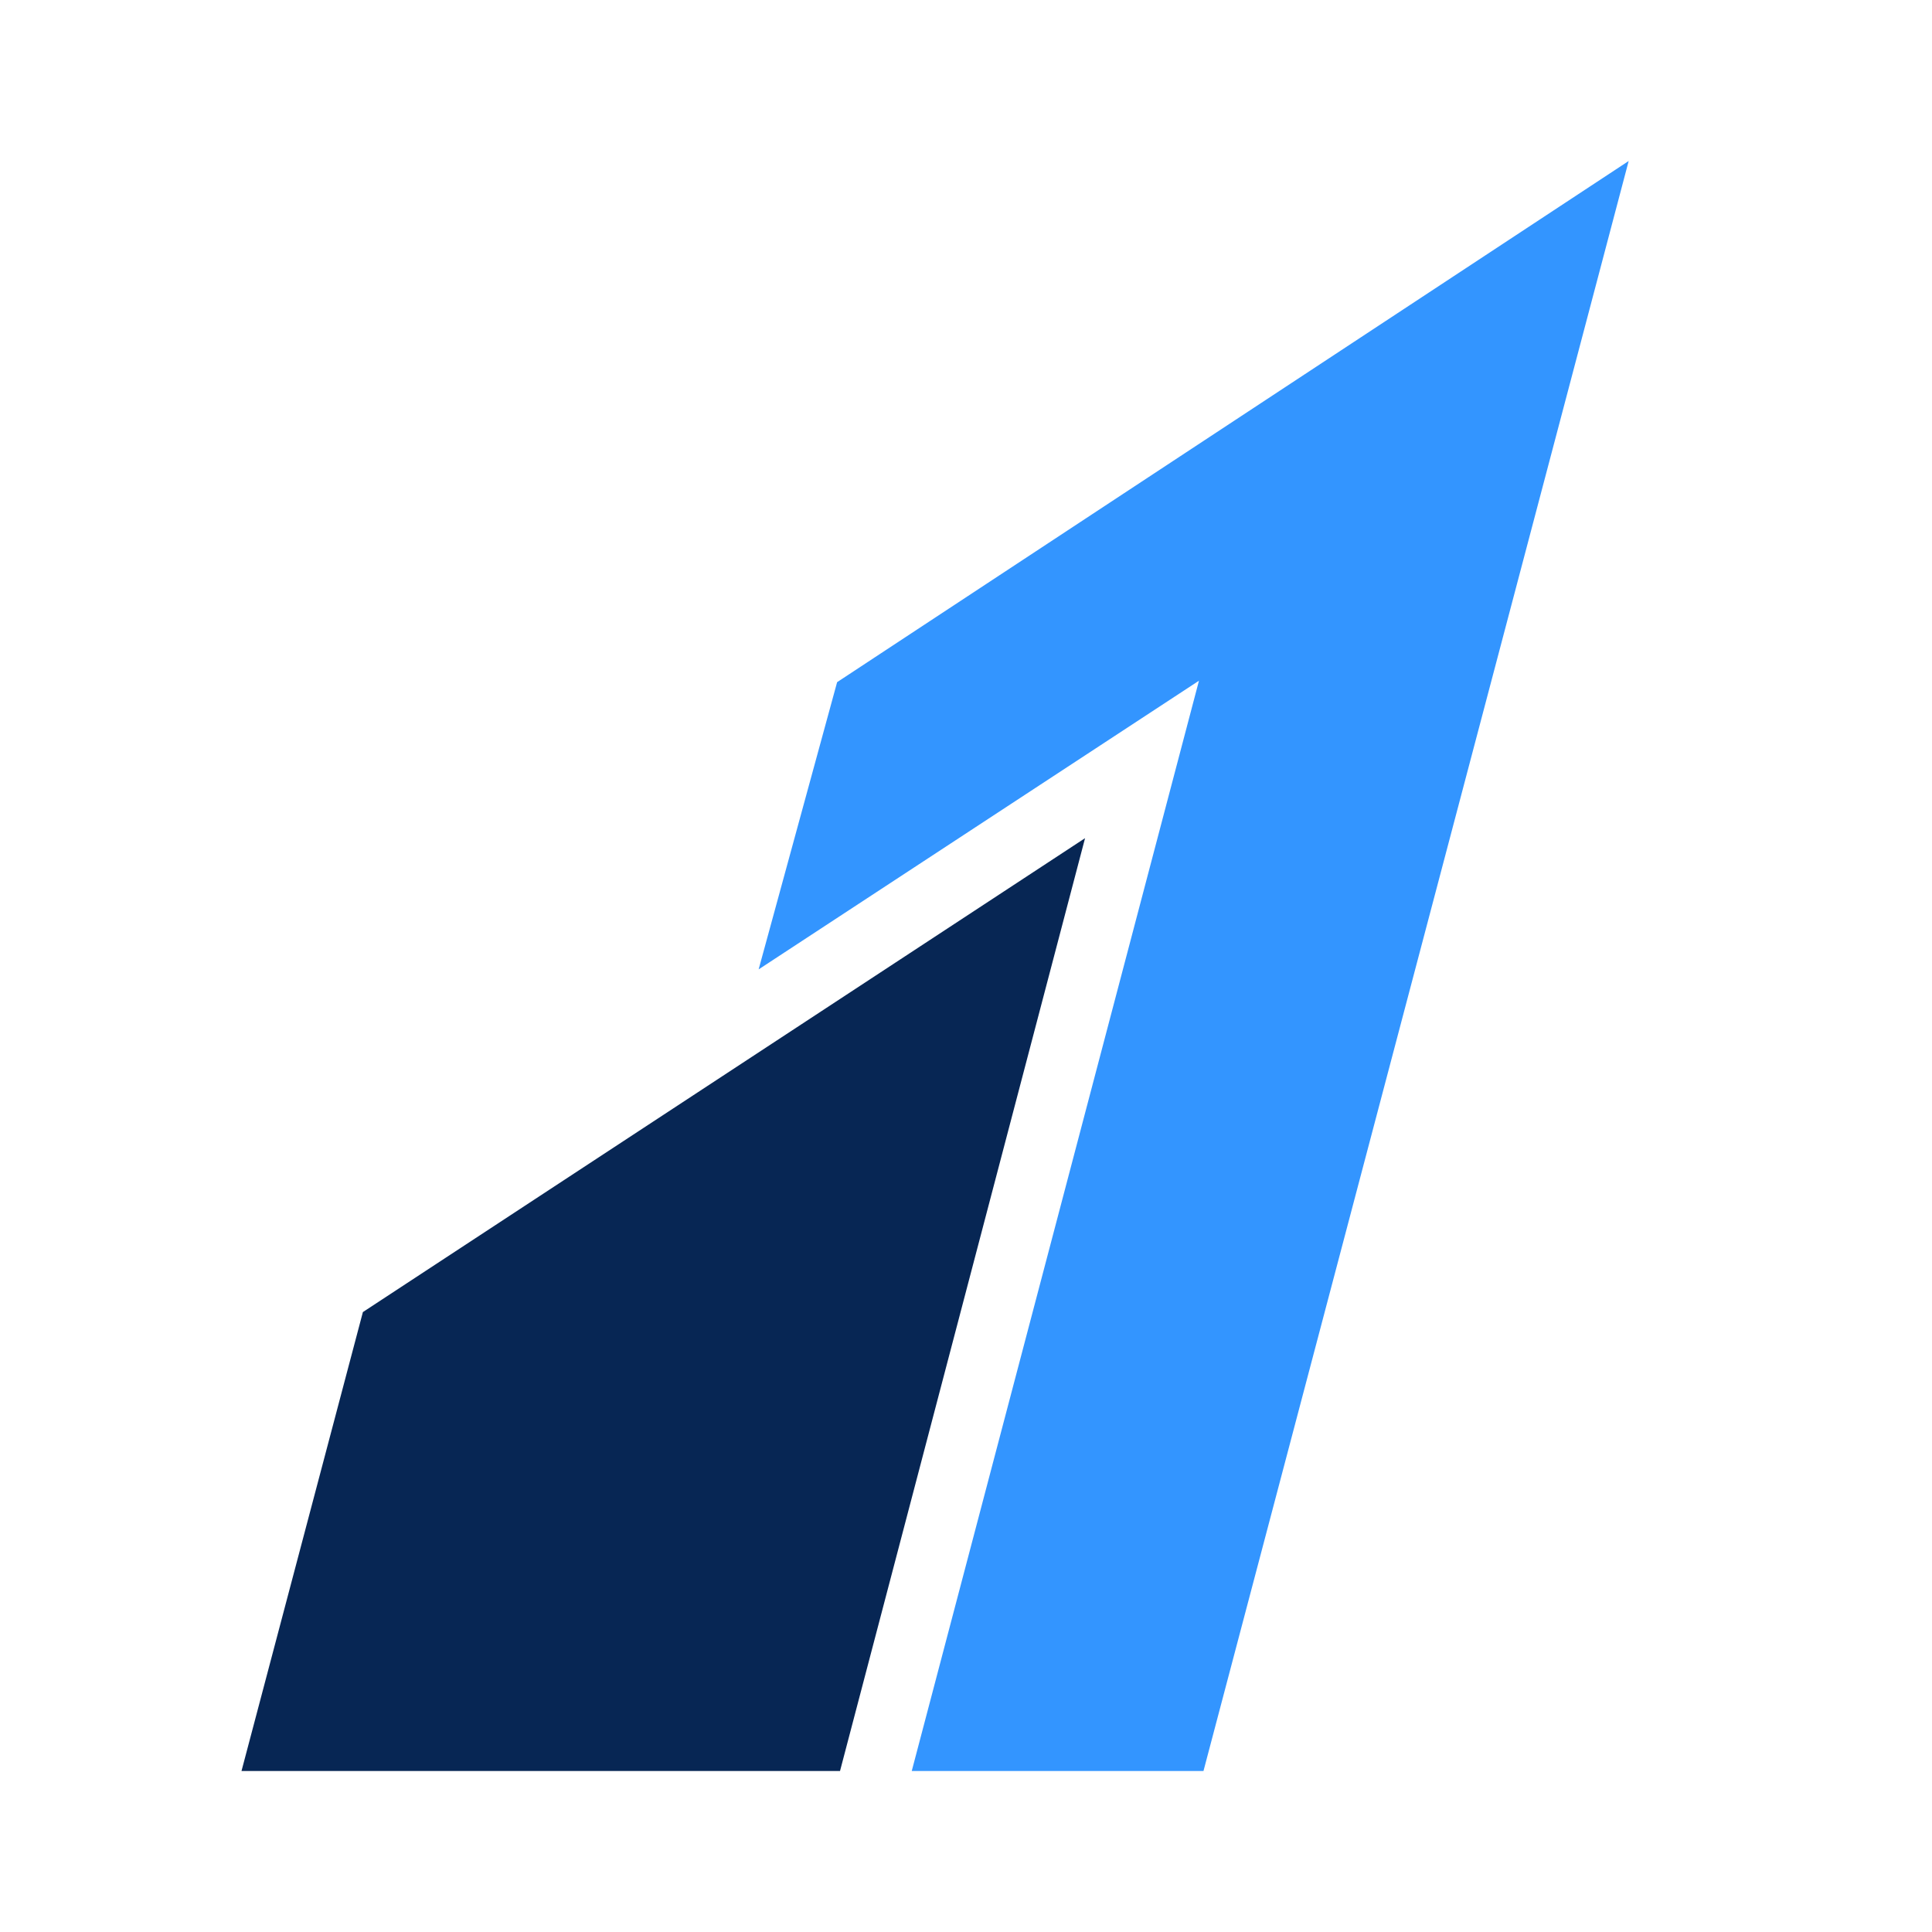 <svg width="24" height="24" viewBox="0 0 24 24" fill="none" xmlns="http://www.w3.org/2000/svg"><path d="M13.479 10.412 10.435 22H3l1.508-5.701z" fill="#072654"/><path d="M20.232 2 14.95 22h-3.624l3.568-13.544-5.47 3.586.975-3.568z" fill="#3395FF"/></svg>